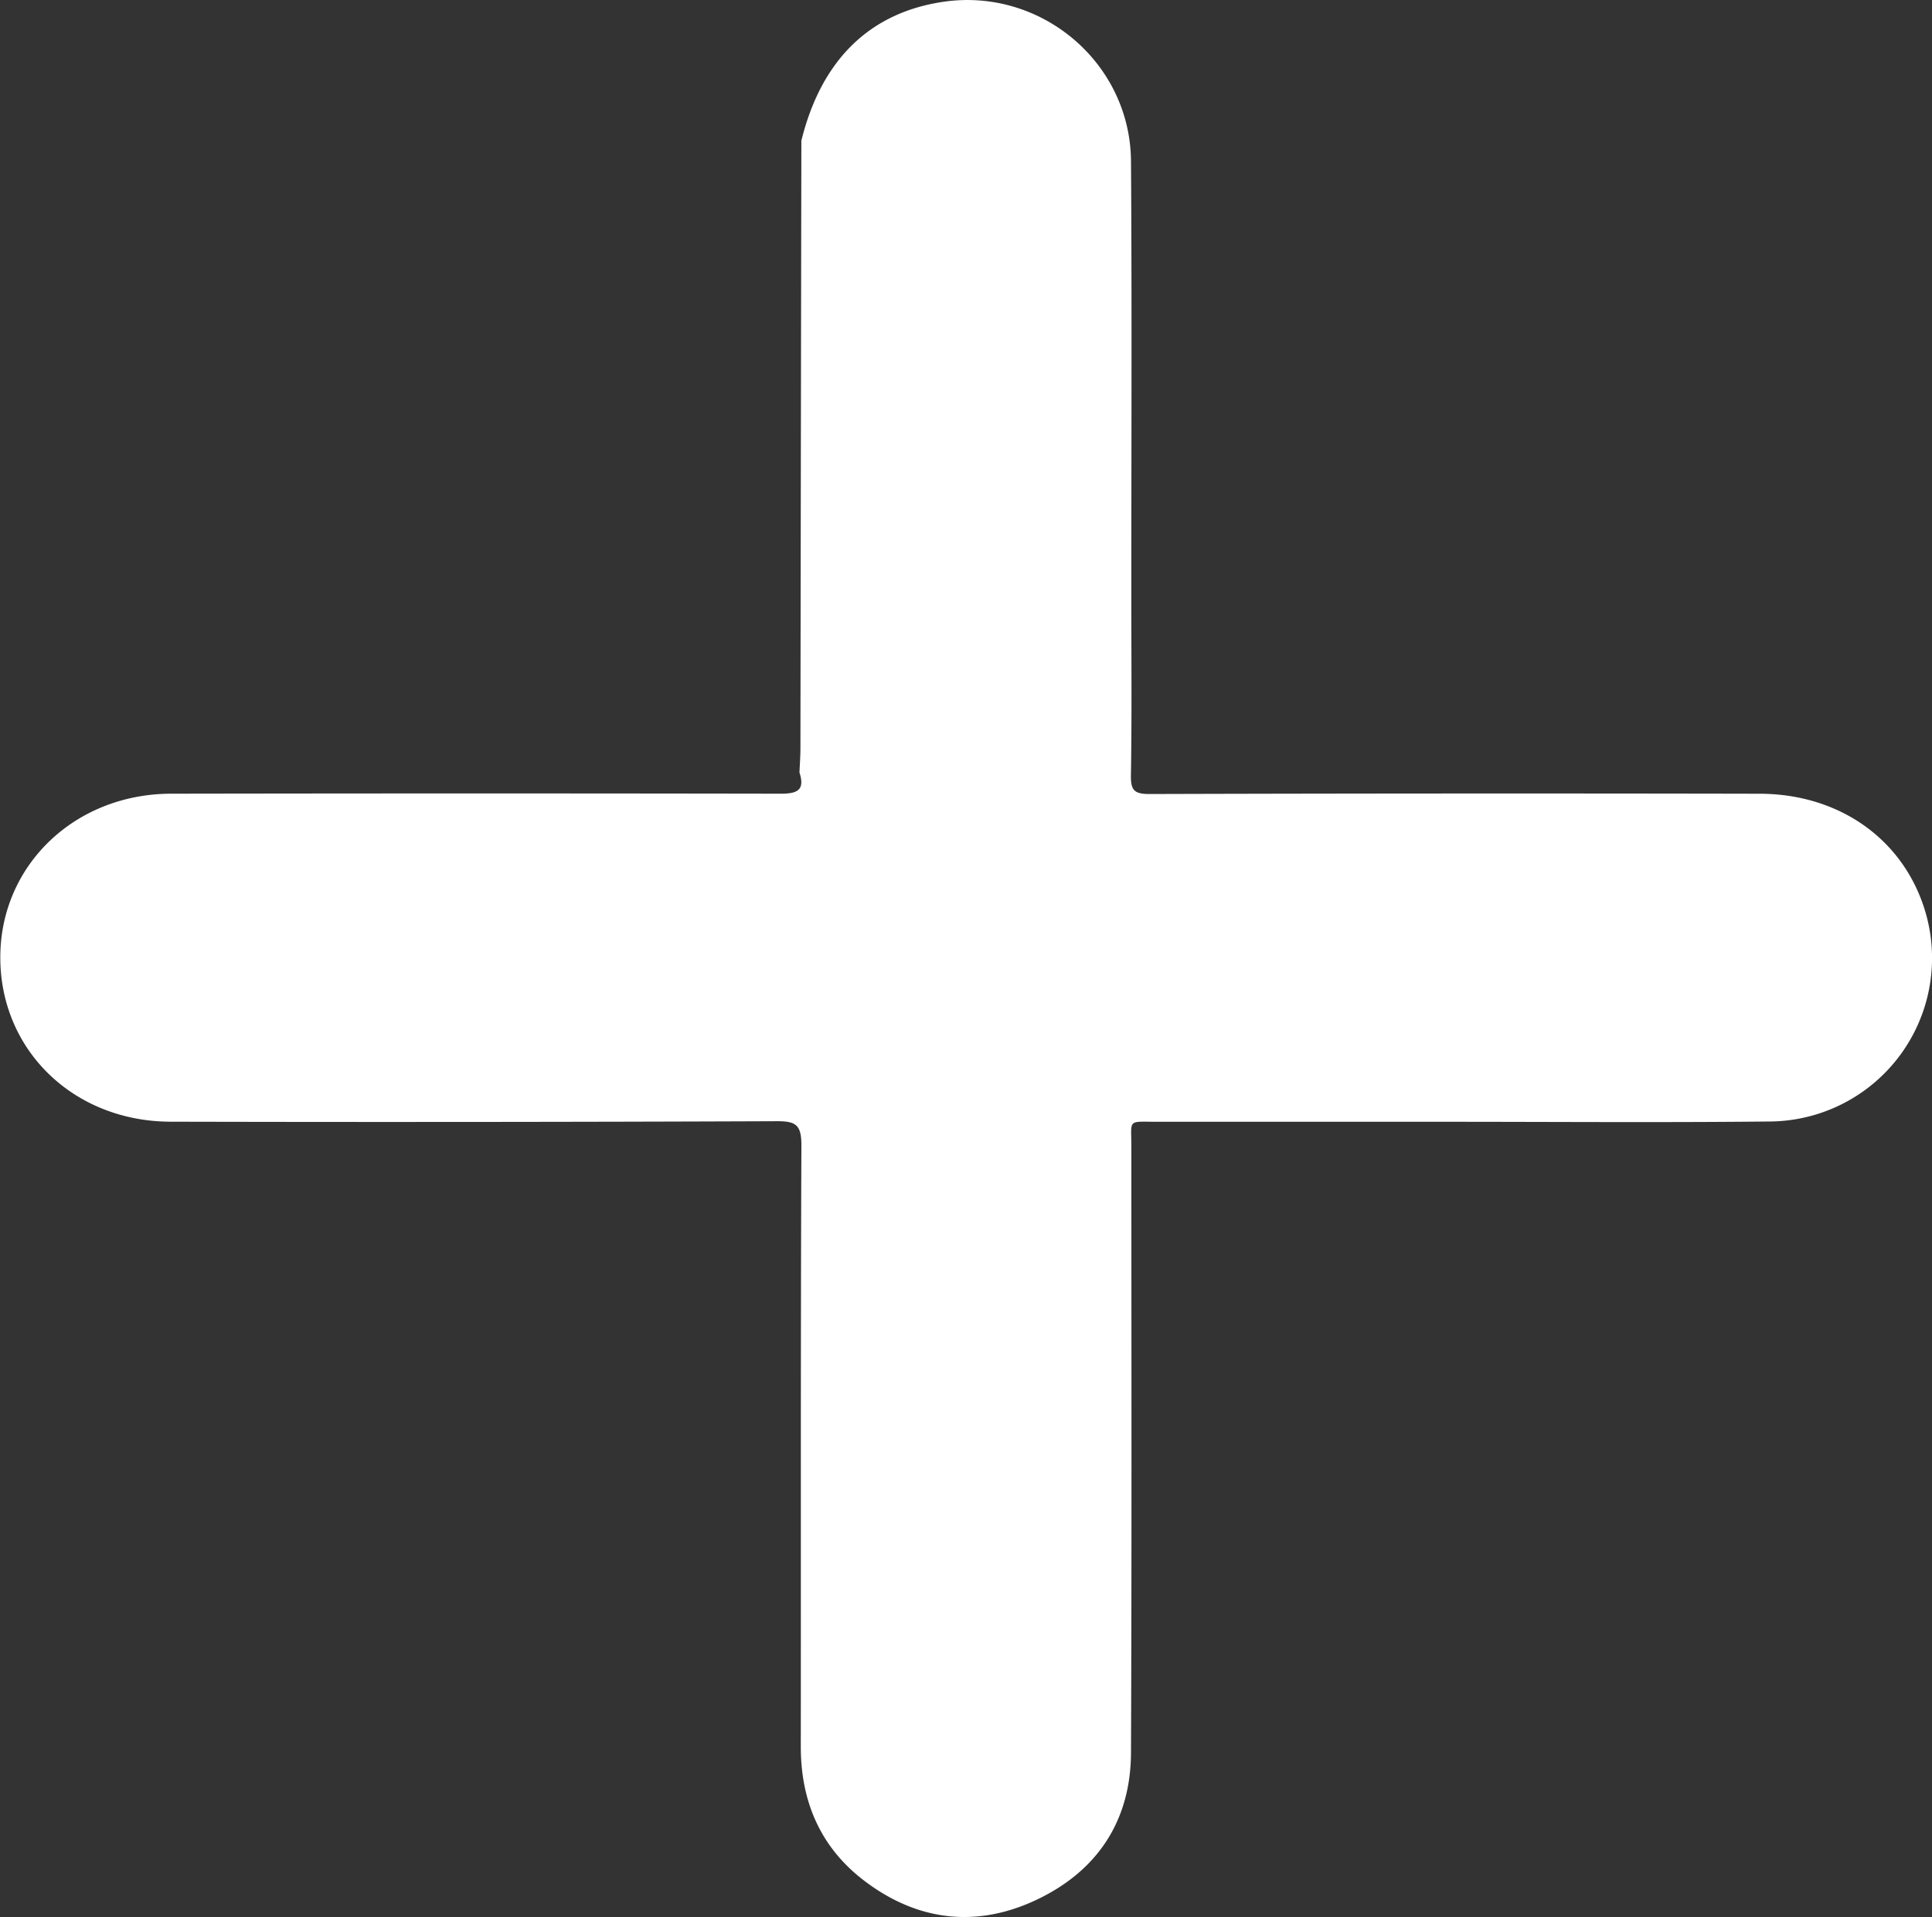 <svg id="Layer_3" data-name="Layer 3" xmlns="http://www.w3.org/2000/svg" viewBox="0 0 476.85 473.25"><rect x="0" y="0" width="476.85" height="473.25" fill="#333333" stroke="none"/><defs><style>.cls-1{fill:#fff;}</style></defs><title>addIcon</title><path class="cls-1" d="M397.32,292.74c4.91-19.91,16.83-31.59,35-34.28,24.12-3.58,46.21,15,46.36,39.4.24,36.16.07,72.33.08,108.49,0,14.34.14,28.67-.1,43-.06,3.71.77,4.68,4.6,4.67q75.24-.22,150.49-.07c19.65,0,35.35,11.12,40.8,28.52a40.34,40.34,0,0,1-38.31,52.39c-26.83.28-53.66.07-80.49.07q-35.25,0-70.5,0c-7.57,0-6.48-.79-6.48,6.23,0,49.83.11,99.67-.09,149.5-.06,16.69-8.16,29.07-23.11,36.23-14.74,7.05-29.27,5.47-42.39-4.35-11-8.22-16-19.61-16-33.35.05-49.5-.06-99,.15-148.5,0-5-1.37-5.92-6.06-5.9q-74.74.29-149.5.12c-24.24,0-42.49-17.94-42.16-41.16.31-22.38,18.54-39.76,42.14-39.81q75.24-.13,150.49,0c4.15,0,6-.91,4.61-5.24.09-2,.24-4,.24-6Q397.19,367.77,397.32,292.74Z" transform="translate(-199.53 -258.01)"/></svg>